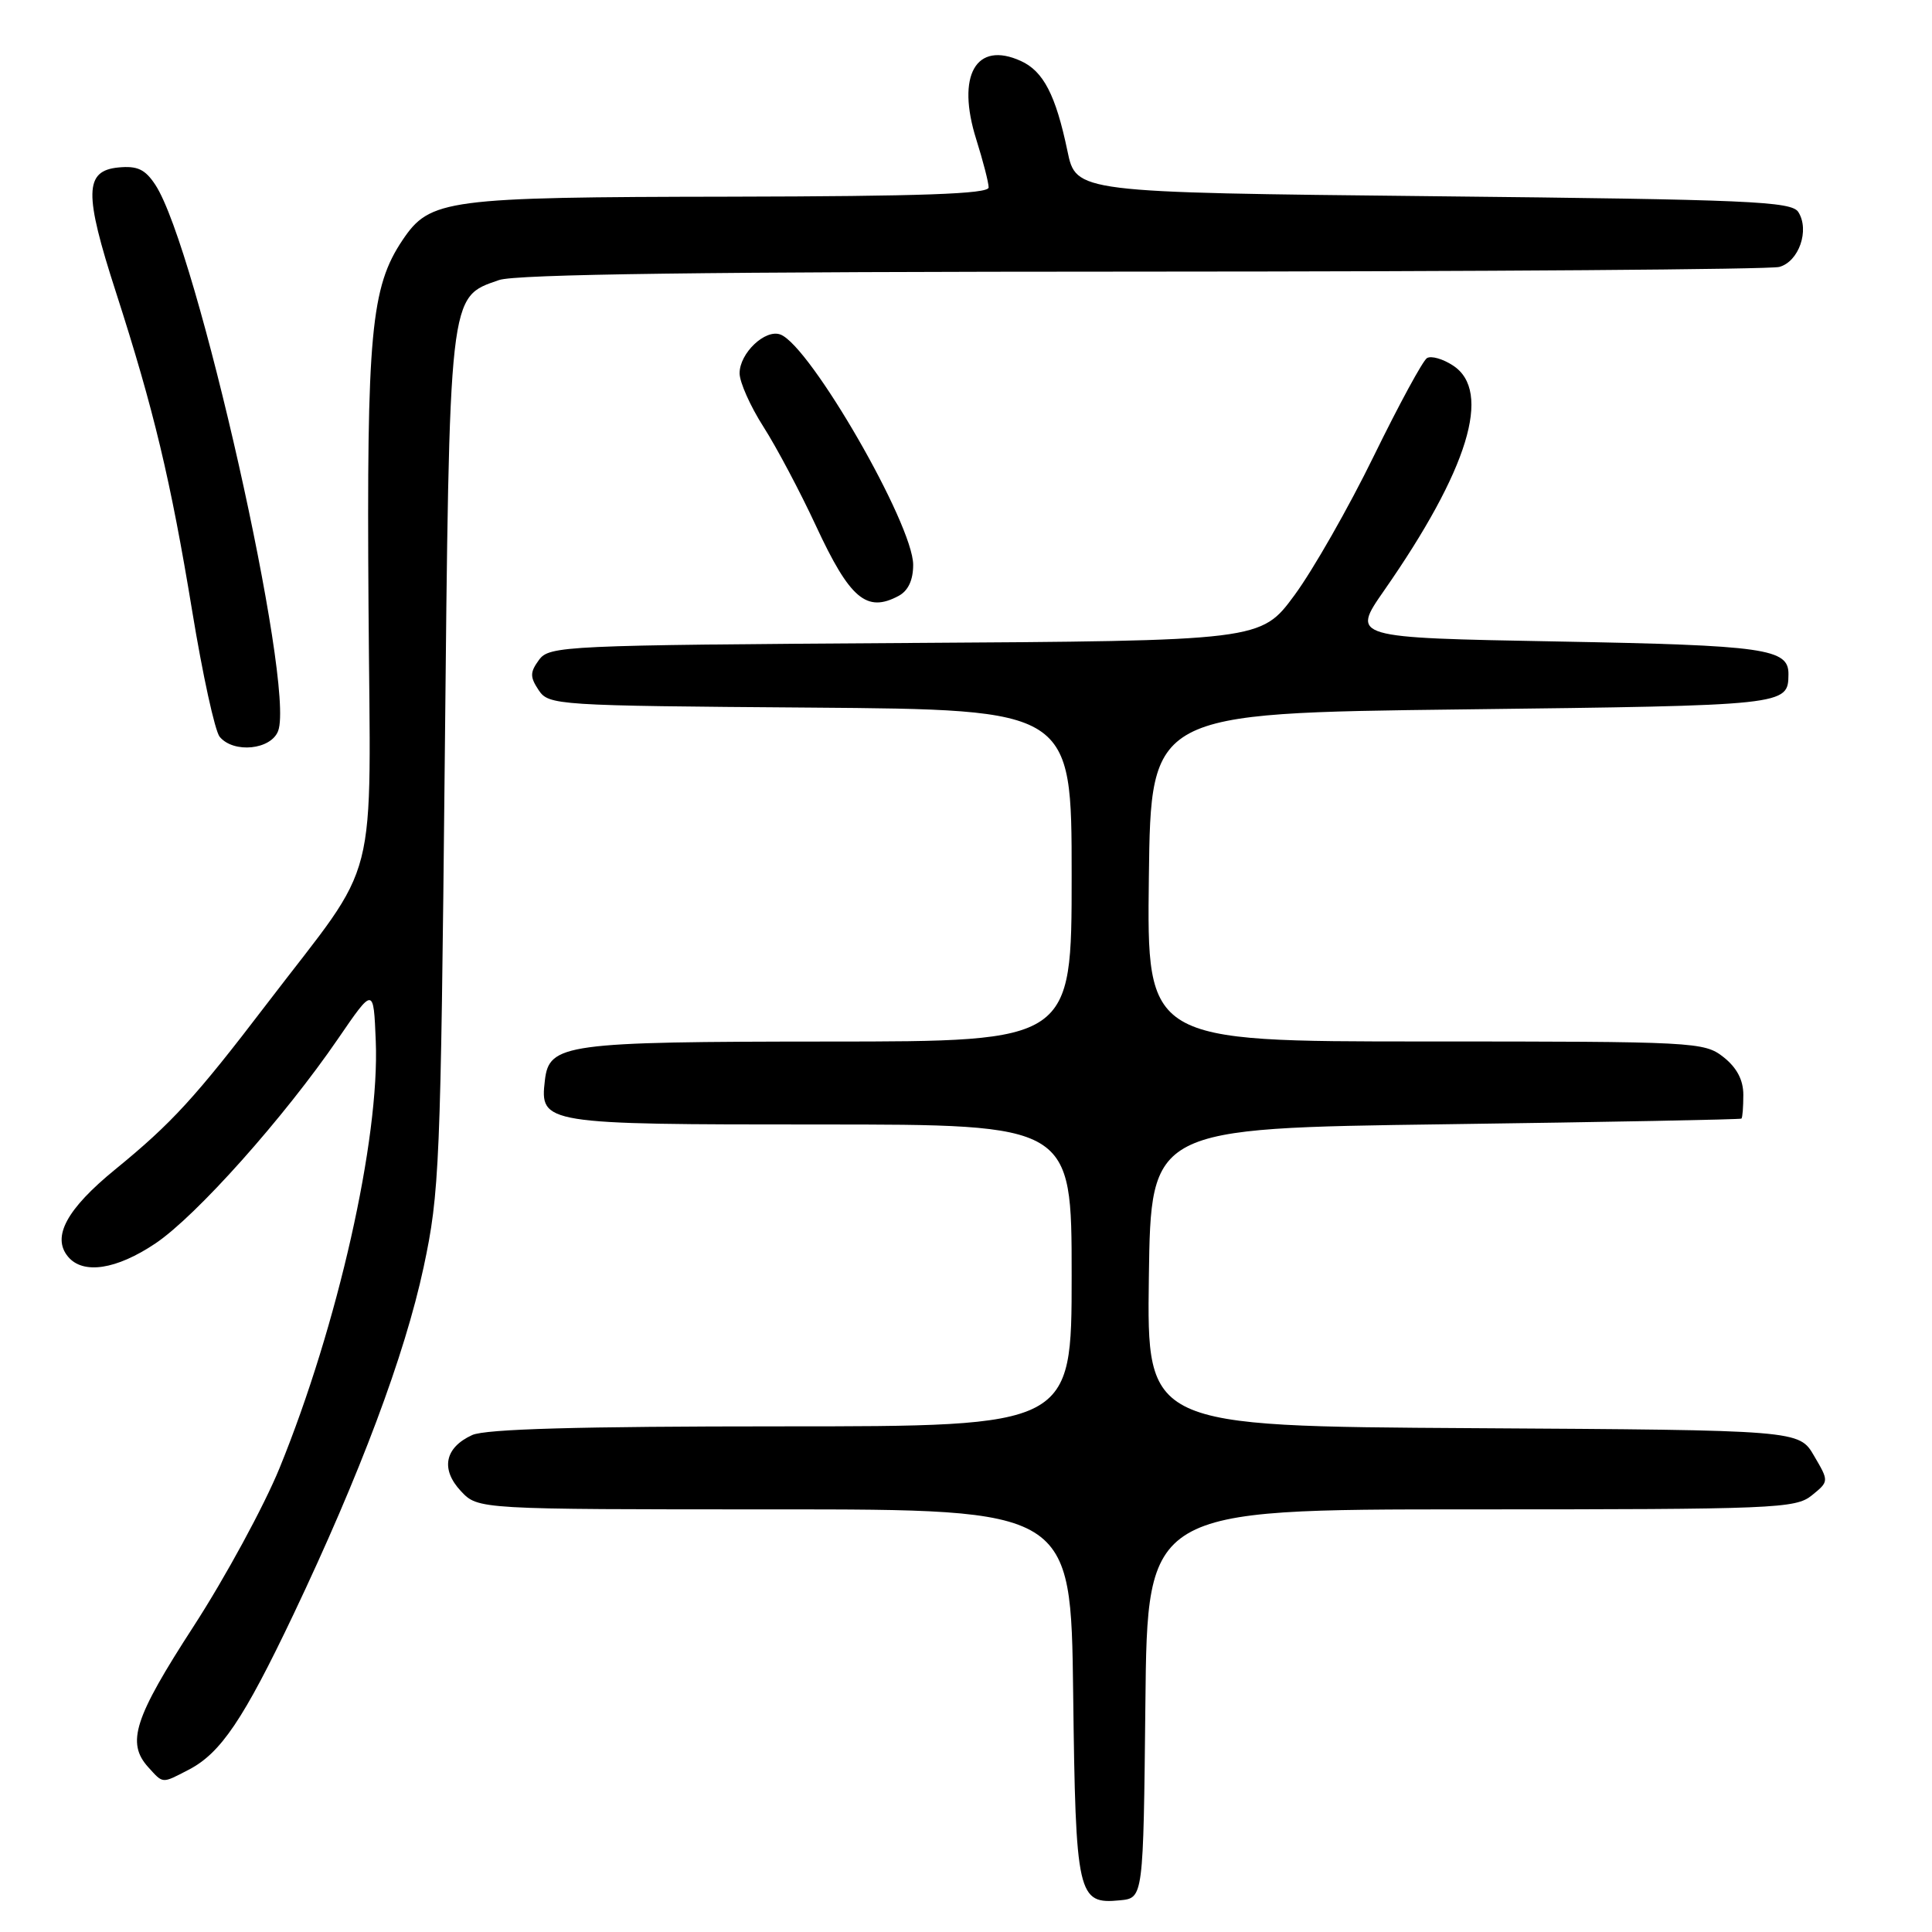 <?xml version="1.0" encoding="UTF-8" standalone="no"?>
<!DOCTYPE svg PUBLIC "-//W3C//DTD SVG 1.1//EN" "http://www.w3.org/Graphics/SVG/1.1/DTD/svg11.dtd" >
<svg xmlns="http://www.w3.org/2000/svg" xmlns:xlink="http://www.w3.org/1999/xlink" version="1.1" viewBox="0 0 256 256">
 <g >
 <path fill="currentColor"
d=" M 151.77 225.75 C 152.03 200.00 152.03 200.00 194.91 200.00 C 235.16 200.00 237.92 199.89 240.07 198.15 C 242.36 196.29 242.36 196.29 240.37 192.90 C 238.39 189.50 238.39 189.50 195.17 189.24 C 151.96 188.98 151.96 188.98 152.23 169.24 C 152.50 149.50 152.50 149.50 191.50 148.97 C 212.95 148.68 230.61 148.34 230.75 148.22 C 230.89 148.10 231.00 146.68 231.00 145.07 C 231.00 143.10 230.14 141.47 228.37 140.07 C 225.81 138.06 224.65 138.00 188.85 138.00 C 151.96 138.00 151.96 138.00 152.23 116.25 C 152.50 94.50 152.50 94.50 193.79 94.00 C 236.84 93.48 236.93 93.47 236.98 89.37 C 237.03 85.94 233.99 85.51 206.37 85.00 C 179.05 84.50 179.05 84.50 183.40 78.25 C 194.56 62.23 197.74 51.84 192.54 48.44 C 191.19 47.55 189.64 47.11 189.08 47.45 C 188.53 47.79 185.36 53.63 182.03 60.44 C 178.71 67.24 173.98 75.53 171.53 78.86 C 167.07 84.91 167.07 84.91 119.95 85.20 C 74.68 85.49 72.78 85.58 71.42 87.44 C 70.22 89.08 70.21 89.69 71.37 91.44 C 72.71 93.45 73.65 93.51 107.37 93.76 C 142.00 94.03 142.00 94.03 142.00 116.01 C 142.00 138.00 142.00 138.00 109.75 138.01 C 74.83 138.03 72.76 138.31 72.20 143.15 C 71.52 148.93 71.97 149.00 108.57 149.00 C 142.00 149.00 142.00 149.00 142.00 169.00 C 142.00 189.00 142.00 189.00 103.55 189.00 C 76.66 189.00 64.33 189.35 62.57 190.15 C 58.93 191.81 58.35 194.68 61.08 197.59 C 63.35 200.00 63.35 200.00 102.62 200.00 C 141.90 200.00 141.90 200.00 142.20 224.35 C 142.53 251.27 142.78 252.35 148.41 251.80 C 151.50 251.50 151.50 251.50 151.77 225.75 Z  M 25.00 234.50 C 29.25 232.30 32.27 227.82 38.88 213.93 C 47.70 195.38 53.63 179.58 56.13 167.92 C 58.24 158.05 58.39 154.49 58.93 101.00 C 59.56 38.30 59.43 39.44 66.12 37.11 C 68.34 36.33 93.92 36.00 151.40 35.99 C 196.55 35.98 234.52 35.70 235.76 35.37 C 238.36 34.67 239.81 30.50 238.29 28.10 C 237.40 26.68 231.84 26.44 189.93 26.00 C 142.58 25.50 142.58 25.50 141.44 20.00 C 139.89 12.59 138.26 9.44 135.27 8.08 C 129.32 5.37 126.69 9.99 129.36 18.47 C 130.26 21.33 131.00 24.20 131.00 24.84 C 131.00 25.70 122.07 26.01 96.75 26.06 C 59.04 26.12 56.99 26.39 53.34 31.81 C 49.15 38.05 48.58 44.16 48.83 80.28 C 49.09 118.75 50.52 113.16 35.37 133.00 C 25.89 145.42 22.77 148.83 15.26 154.96 C 8.83 160.21 6.84 163.90 9.01 166.51 C 11.00 168.91 15.42 168.24 20.61 164.75 C 26.01 161.12 37.65 148.07 44.80 137.63 C 49.50 130.77 49.50 130.77 49.79 137.93 C 50.33 150.91 44.75 175.64 37.04 194.53 C 34.98 199.57 29.86 209.00 25.65 215.50 C 17.77 227.66 16.72 230.93 19.65 234.17 C 21.65 236.37 21.41 236.36 25.00 234.50 Z  M 36.86 96.84 C 39.11 90.78 26.08 32.88 20.59 24.50 C 19.23 22.43 18.21 21.95 15.69 22.19 C 11.18 22.63 11.12 25.60 15.36 38.71 C 20.38 54.27 22.61 63.61 25.46 80.93 C 26.84 89.36 28.48 96.88 29.11 97.63 C 30.96 99.86 35.93 99.35 36.86 96.84 Z  M 119.07 78.96 C 120.34 78.28 121.00 76.87 121.00 74.84 C 121.00 69.48 107.38 45.85 103.42 44.33 C 101.41 43.56 98.00 46.79 98.00 49.46 C 98.00 50.64 99.42 53.83 101.16 56.55 C 102.90 59.27 106.03 65.18 108.12 69.68 C 112.61 79.35 114.83 81.23 119.07 78.96 Z "/>
</g>
</svg>